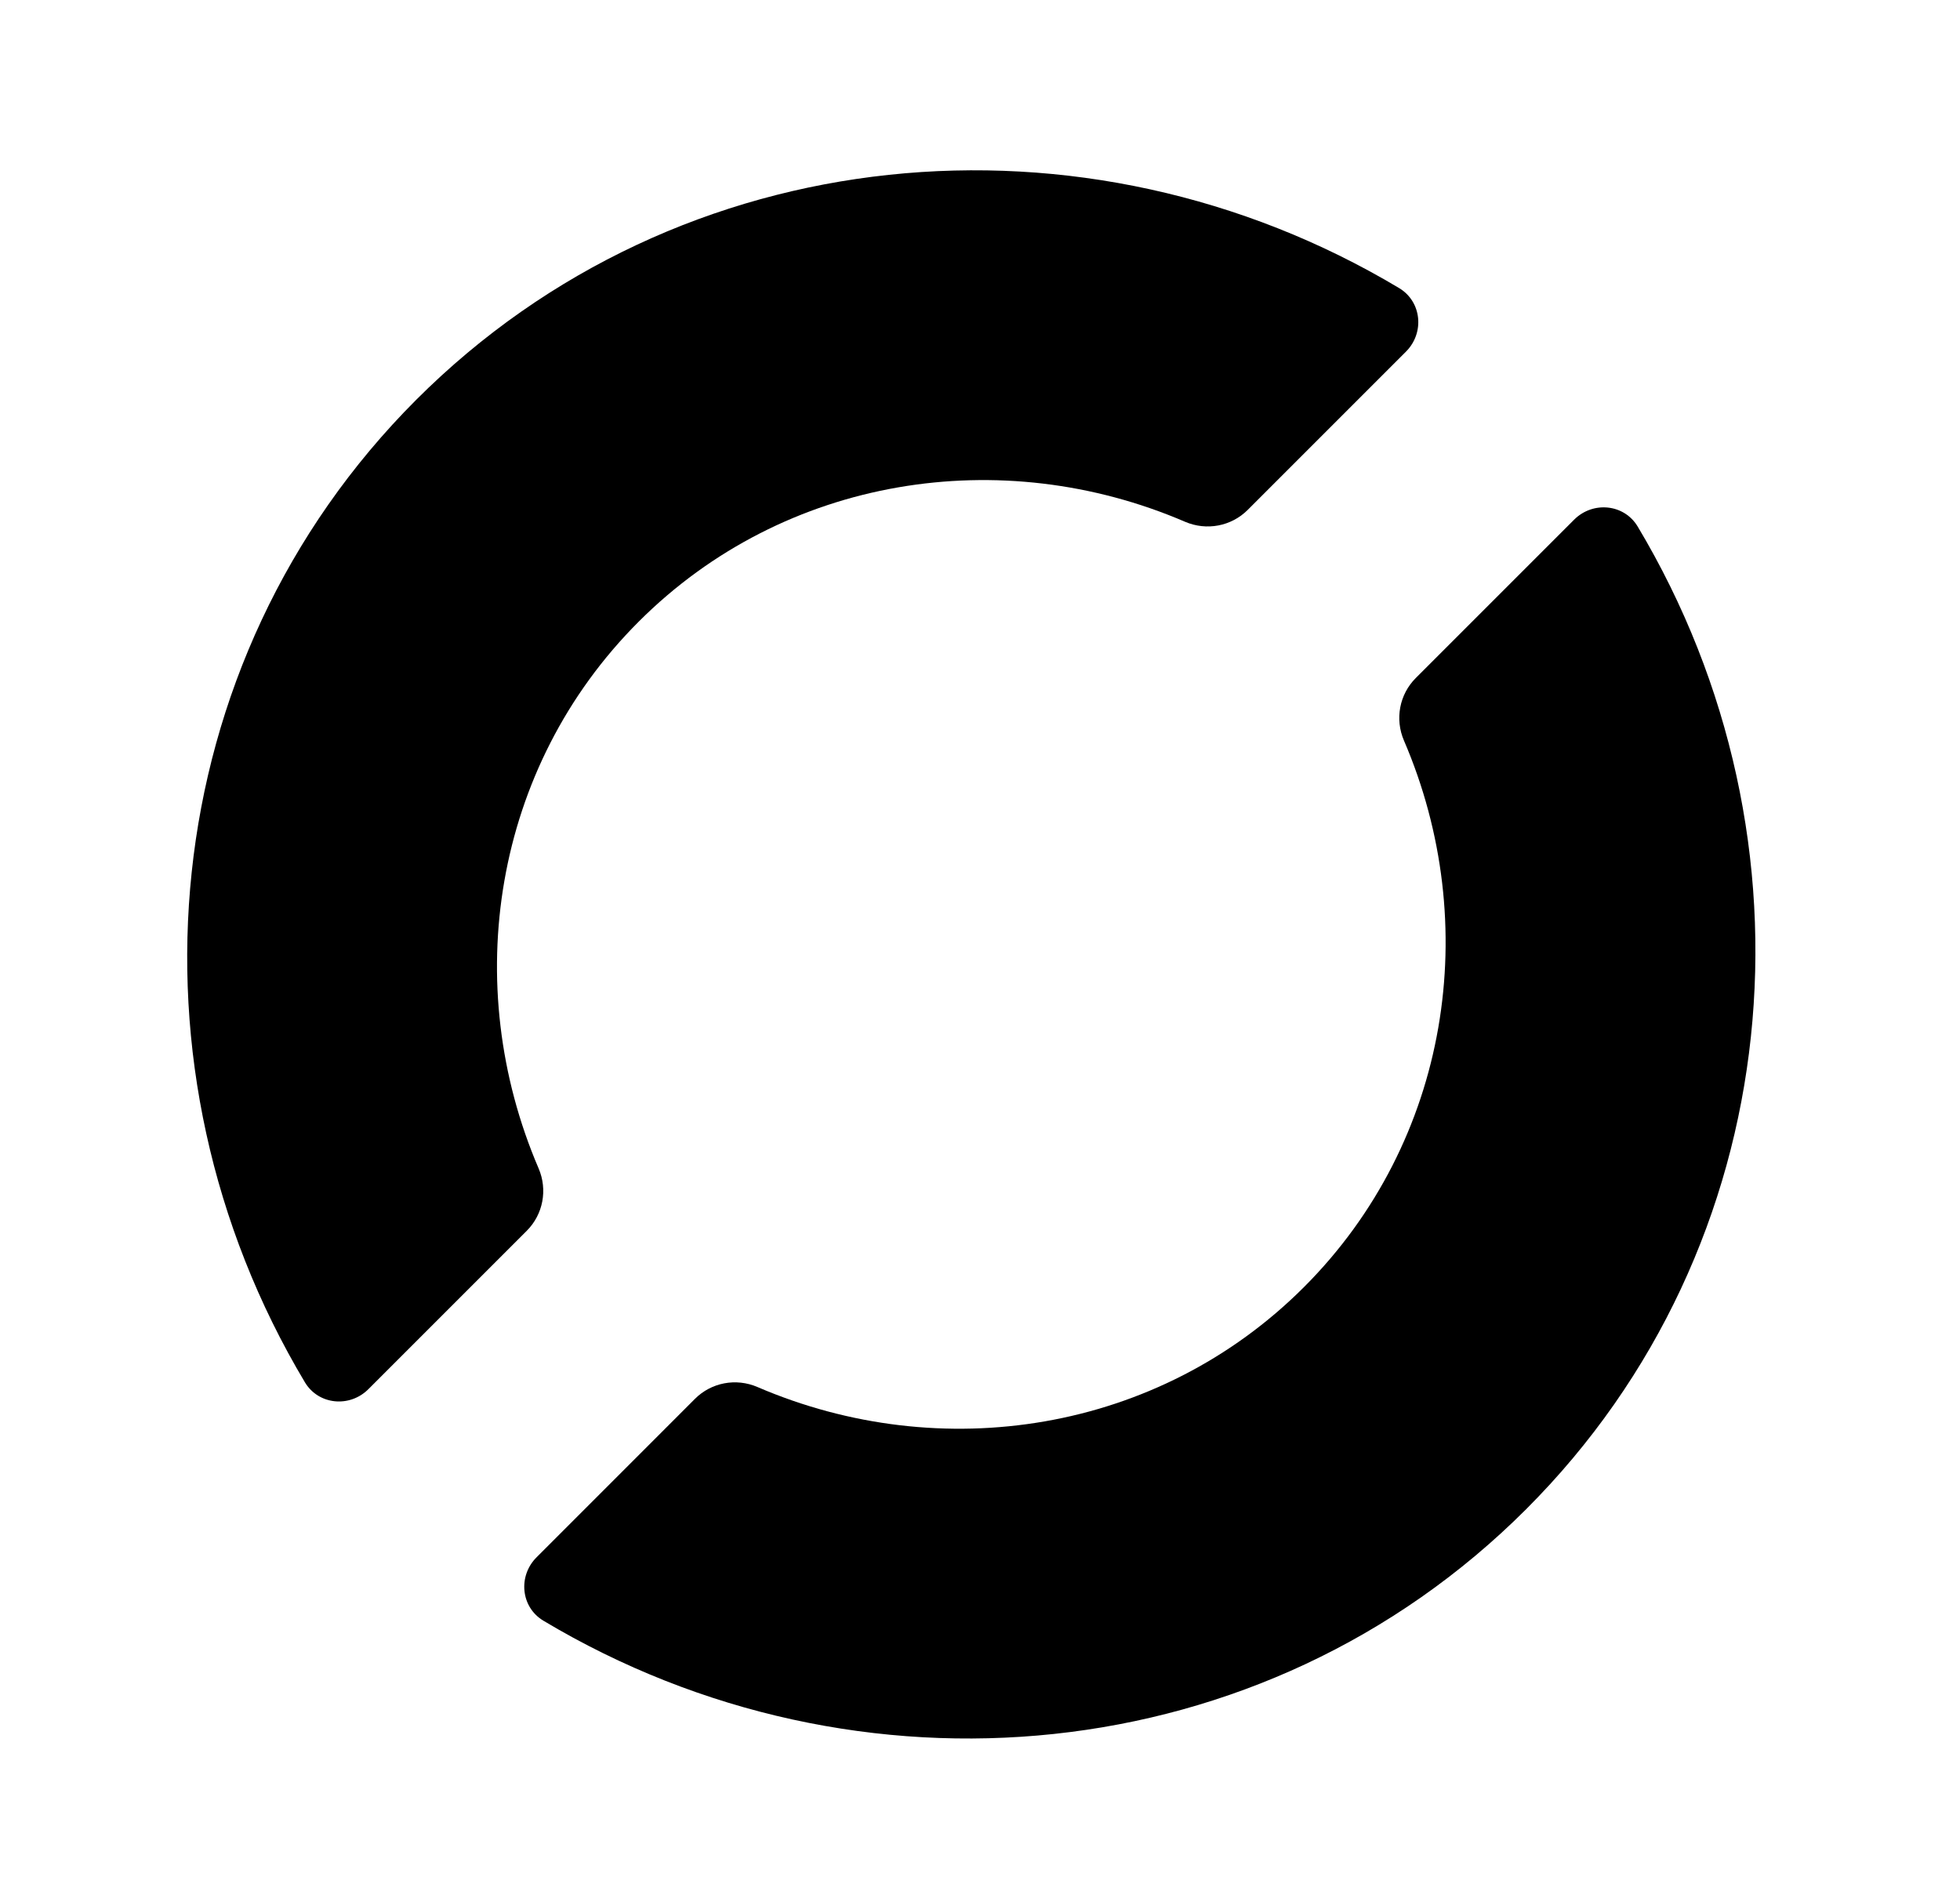 <svg width="34" height="33" viewBox="0 0 34 33" fill="none" xmlns="http://www.w3.org/2000/svg">
<g clip-path="url(#clip0_7288_7391)">
<path d="M27.307 9.014C27.632 8.69 28.173 8.74 28.409 9.134C31.662 14.574 31.037 21.617 26.474 26.18C21.91 30.743 14.868 31.369 9.428 28.115C9.033 27.88 8.983 27.338 9.308 27.014L12.056 24.265C12.338 23.983 12.766 23.899 13.141 24.061C16.318 25.428 20.087 24.86 22.62 22.327C25.153 19.793 25.721 16.025 24.355 12.848C24.193 12.472 24.277 12.045 24.558 11.763L27.307 9.014Z" fill="black"/>
<path d="M24.27 4.997C24.664 5.233 24.714 5.774 24.39 6.099L21.642 8.847C21.36 9.128 20.932 9.212 20.557 9.051C17.38 7.684 13.612 8.251 11.079 10.784C8.546 13.317 7.978 17.085 9.342 20.265C9.504 20.64 9.42 21.068 9.138 21.35L6.39 24.098C6.066 24.422 5.525 24.372 5.289 23.978C2.038 18.54 2.66 11.496 7.222 6.933C11.788 2.368 18.83 1.743 24.27 4.997Z" fill="black"/>
</g>
<defs>
<clipPath id="clip0_7288_7391">
<rect width="32.997" height="32.997" fill="white" transform="translate(0.292)"/>
</clipPath>
</defs>
</svg>
